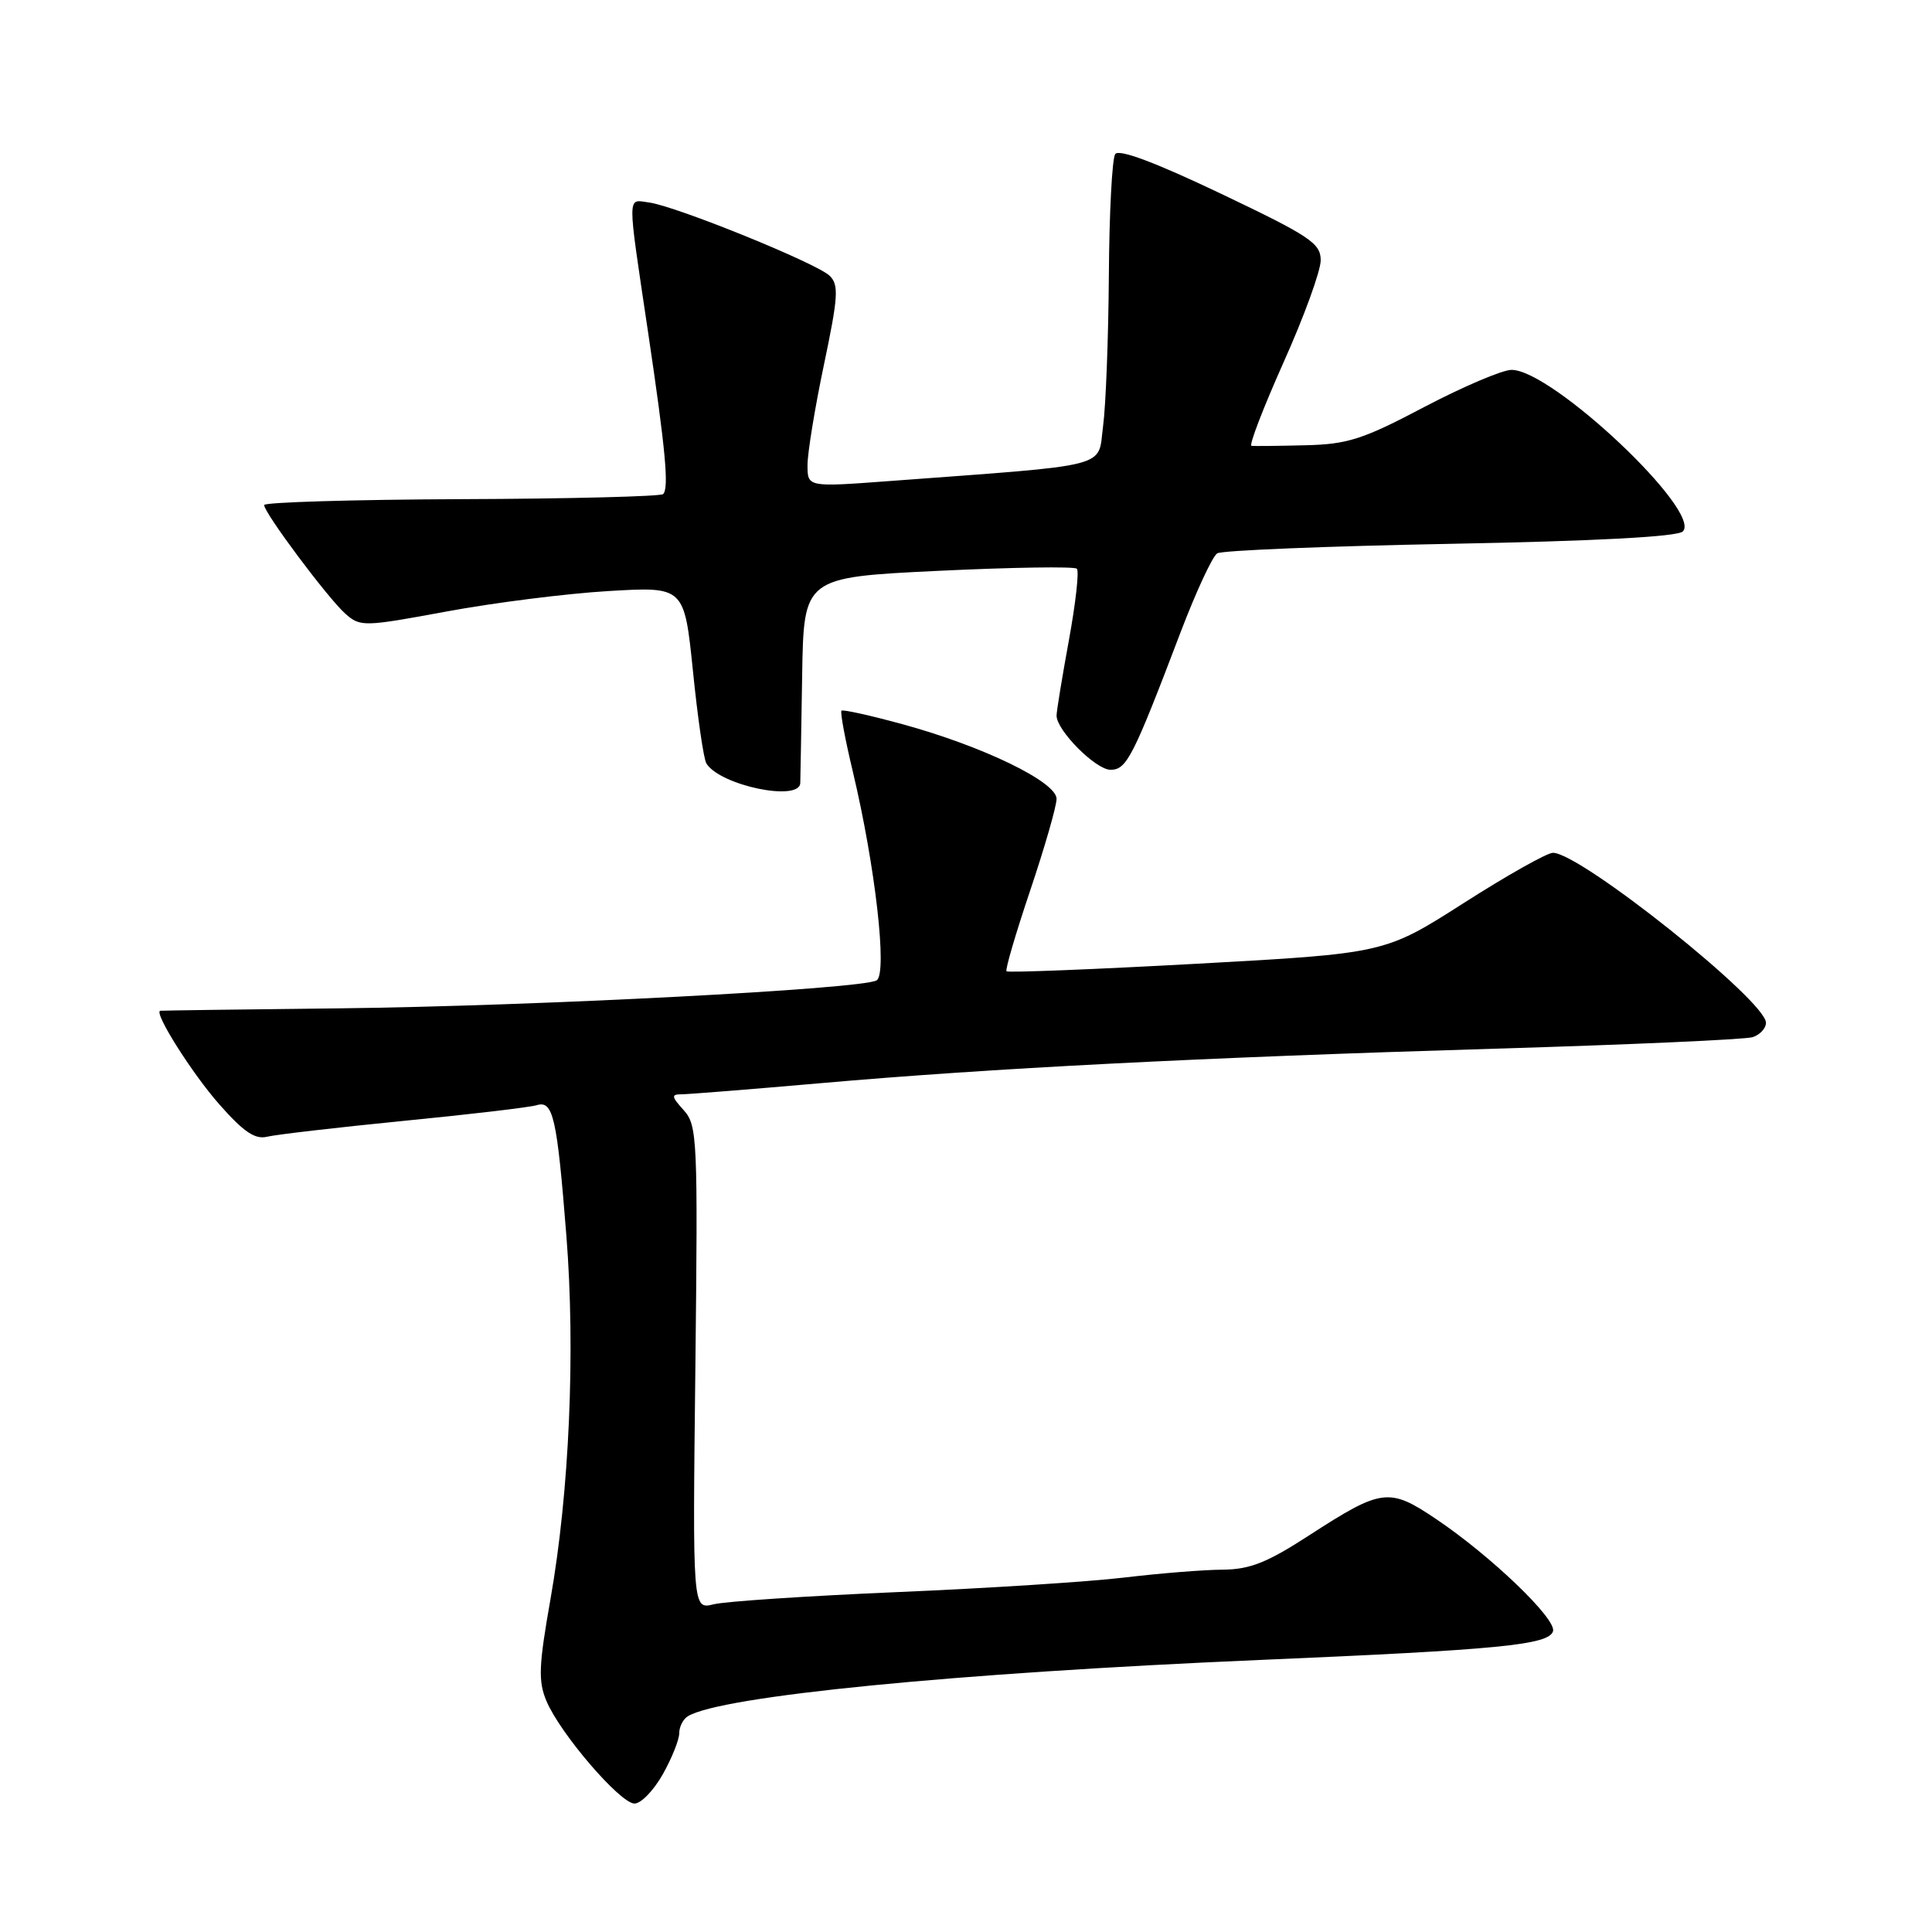 <?xml version="1.0" encoding="UTF-8" standalone="no"?>
<!DOCTYPE svg PUBLIC "-//W3C//DTD SVG 1.1//EN" "http://www.w3.org/Graphics/SVG/1.1/DTD/svg11.dtd" >
<svg xmlns="http://www.w3.org/2000/svg" xmlns:xlink="http://www.w3.org/1999/xlink" version="1.1" viewBox="0 0 256 256">
 <g >
 <path fill="currentColor"
d=" M 87.82 235.11 C 89.02 232.98 90.00 230.53 90.00 229.67 C 90.00 228.82 90.51 227.80 91.13 227.42 C 95.47 224.74 126.56 221.68 167.00 219.95 C 198.64 218.60 205.18 217.96 205.78 216.16 C 206.31 214.57 197.60 206.20 190.29 201.28 C 184.06 197.08 183.10 197.21 173.47 203.44 C 167.88 207.07 165.61 207.96 162.00 207.99 C 159.53 208.00 153.68 208.47 149.00 209.03 C 144.32 209.59 130.79 210.46 118.91 210.96 C 107.04 211.47 96.08 212.19 94.55 212.58 C 91.77 213.27 91.77 213.27 92.14 181.25 C 92.48 150.87 92.40 149.11 90.60 147.11 C 88.96 145.30 88.92 145.00 90.30 145.00 C 91.18 145.00 99.46 144.34 108.70 143.53 C 131.34 141.54 158.98 140.13 197.98 138.96 C 215.84 138.43 231.26 137.74 232.23 137.43 C 233.20 137.12 234.00 136.26 234.00 135.52 C 234.00 132.61 209.41 113.00 205.77 113.00 C 205.00 113.00 199.67 116.00 193.93 119.67 C 183.50 126.33 183.50 126.33 158.61 127.70 C 144.93 128.45 133.57 128.90 133.37 128.70 C 133.17 128.51 134.59 123.68 136.51 117.98 C 138.43 112.27 140.00 106.82 140.00 105.85 C 140.00 103.61 130.27 98.89 119.65 95.98 C 115.35 94.80 111.68 93.99 111.50 94.17 C 111.31 94.36 111.99 98.02 113.02 102.31 C 115.98 114.75 117.61 129.01 116.16 129.90 C 114.28 131.06 71.01 133.31 45.00 133.61 C 32.07 133.75 21.38 133.90 21.23 133.93 C 20.34 134.15 25.45 142.24 29.05 146.32 C 32.27 149.98 33.80 151.02 35.40 150.62 C 36.55 150.34 44.70 149.39 53.50 148.52 C 62.30 147.66 70.24 146.72 71.13 146.44 C 73.30 145.78 73.81 148.07 75.05 163.77 C 76.26 179.06 75.44 197.74 72.94 211.90 C 71.38 220.73 71.30 222.77 72.41 225.40 C 74.22 229.71 82.17 238.96 84.07 238.98 C 84.93 238.99 86.61 237.25 87.82 235.11 Z  M 106.04 103.75 C 106.06 103.06 106.18 96.65 106.29 89.50 C 106.50 76.50 106.50 76.50 124.31 75.64 C 134.10 75.17 142.37 75.04 142.69 75.36 C 143.01 75.67 142.53 79.95 141.63 84.86 C 140.73 89.77 140.00 94.25 140.00 94.82 C 140.00 96.78 145.19 102.00 147.15 102.00 C 149.29 102.00 150.12 100.37 156.44 83.76 C 158.48 78.41 160.66 73.71 161.29 73.32 C 161.92 72.93 175.81 72.37 192.17 72.06 C 211.41 71.70 222.28 71.12 222.98 70.42 C 225.59 67.81 205.69 49.03 200.30 49.01 C 199.09 49.00 193.89 51.22 188.74 53.92 C 180.57 58.23 178.57 58.87 172.94 59.00 C 169.40 59.09 166.20 59.12 165.83 59.08 C 165.46 59.04 167.38 54.06 170.08 48.01 C 172.79 41.97 175.00 35.89 175.00 34.49 C 175.00 32.23 173.60 31.30 161.75 25.65 C 153.04 21.50 148.25 19.71 147.77 20.42 C 147.36 21.01 146.98 28.25 146.93 36.50 C 146.87 44.75 146.53 53.75 146.16 56.50 C 145.42 62.10 147.69 61.52 117.75 63.75 C 107.00 64.55 107.00 64.55 107.00 61.62 C 107.00 60.01 107.98 54.02 109.18 48.31 C 111.07 39.32 111.17 37.74 109.93 36.54 C 108.23 34.88 89.57 27.31 86.00 26.83 C 83.07 26.44 83.08 25.24 85.87 44.00 C 88.20 59.67 88.66 64.67 87.87 65.47 C 87.55 65.78 75.53 66.09 61.15 66.14 C 46.77 66.20 35.00 66.55 35.00 66.92 C 35.00 67.96 43.45 79.27 45.76 81.32 C 47.74 83.07 48.18 83.06 59.15 81.03 C 65.39 79.87 75.04 78.65 80.59 78.32 C 90.67 77.72 90.67 77.72 91.82 88.92 C 92.44 95.08 93.24 100.59 93.60 101.16 C 95.40 104.08 105.96 106.28 106.04 103.75 Z "/>
</g>
</svg>